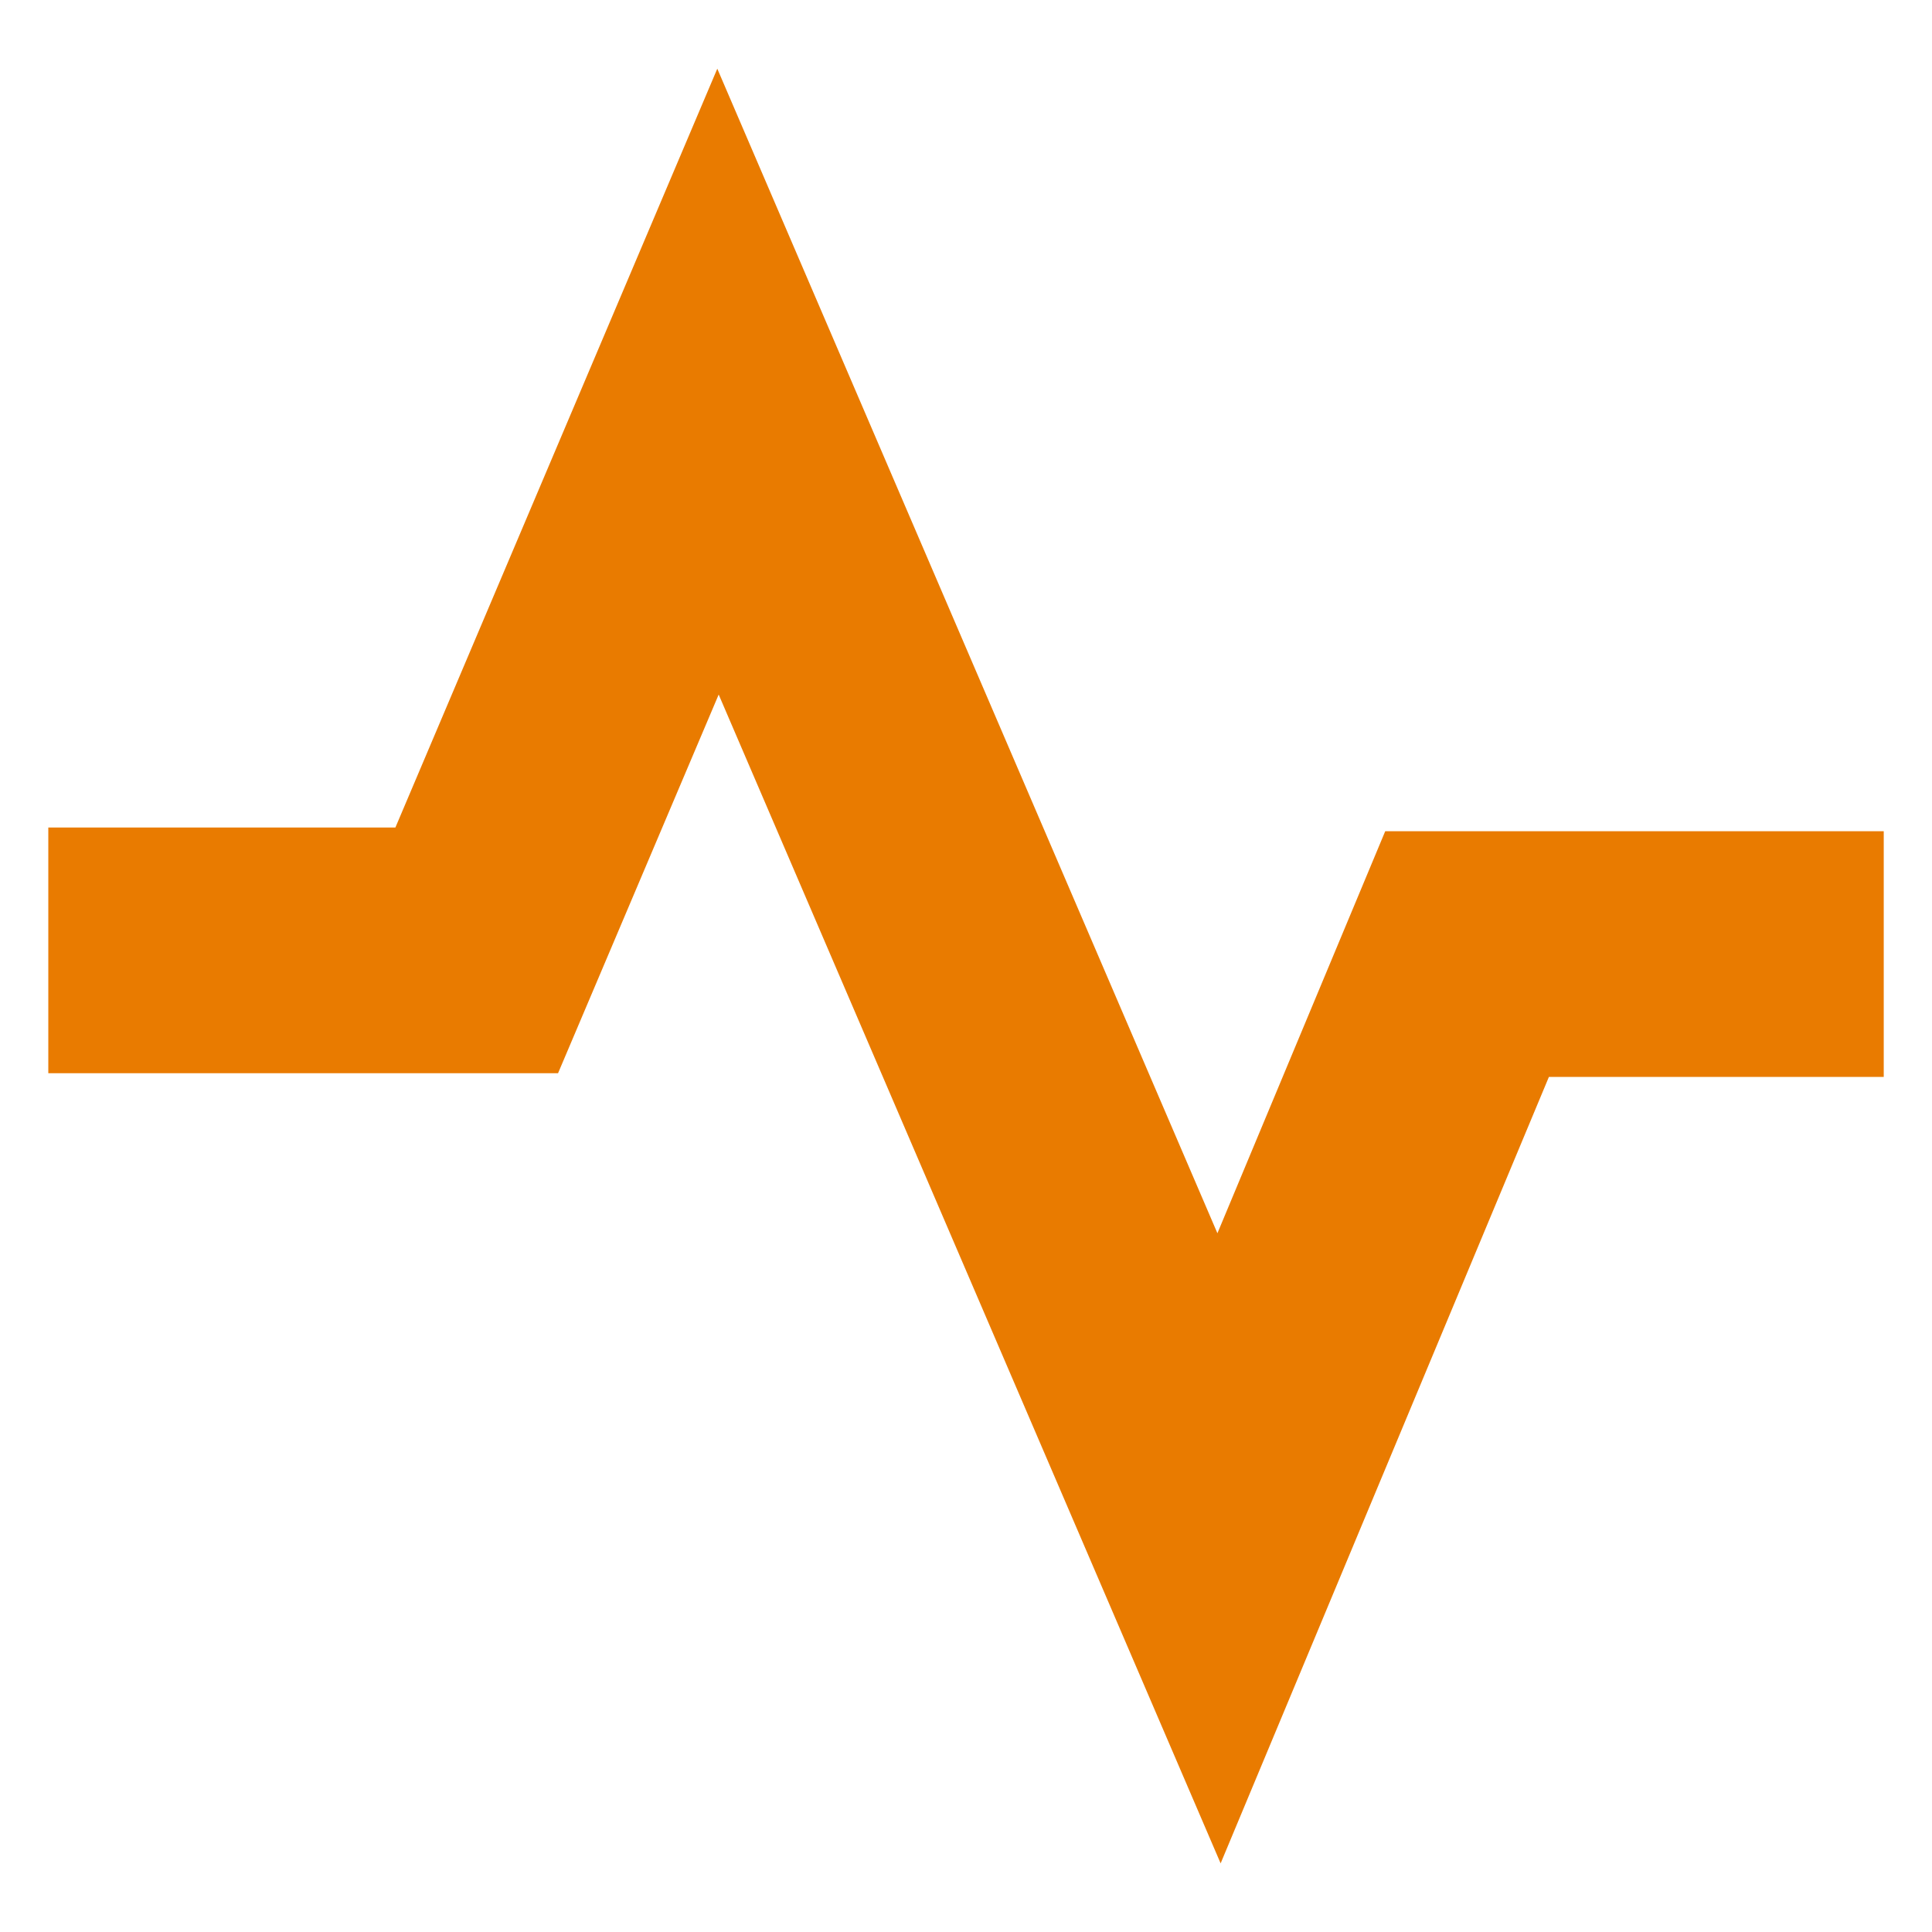 <?xml version="1.0" encoding="UTF-8" standalone="no"?>
<!-- Created with Inkscape (http://www.inkscape.org/) -->

<svg
   xmlns:dc="http://purl.org/dc/elements/1.1/"
   xmlns:cc="http://creativecommons.org/ns#"
   xmlns:rdf="http://www.w3.org/1999/02/22-rdf-syntax-ns#"
   xmlns:svg="http://www.w3.org/2000/svg"
   xmlns="http://www.w3.org/2000/svg"
   xmlns:sodipodi="http://sodipodi.sourceforge.net/DTD/sodipodi-0.dtd"
   xmlns:inkscape="http://www.inkscape.org/namespaces/inkscape"
   id="svg2"
   version="1.1"
   inkscape:version="0.91 r13725"
   width="10mm"
   height="10mm"
   viewBox="0 0 35.433 35.433"
   sodipodi:docname="monitor.svg"
   inkscape:export-filename="/media/HDD/ssnake/ssnake/src/Icons/monitor.png"
   inkscape:export-xdpi="162"
   inkscape:export-ydpi="162">
  <defs
     id="defs6">
    <inkscape:path-effect
       effect="spiro"
       id="path-effect4163"
       is_visible="true" />
  </defs>
  <sodipodi:namedview
     pagecolor="#ffffff"
     bordercolor="#666666"
     borderopacity="1"
     objecttolerance="10"
     gridtolerance="10"
     guidetolerance="10"
     inkscape:pageopacity="0"
     inkscape:pageshadow="2"
     inkscape:window-width="1440"
     inkscape:window-height="851"
     id="namedview4"
     showgrid="false"
     units="mm"
     showguides="true"
     inkscape:zoom="9.9442652"
     inkscape:cx="9.5730459"
     inkscape:cy="27.479007"
     inkscape:window-x="0"
     inkscape:window-y="0"
     inkscape:window-maximized="1"
     inkscape:current-layer="svg2" />
  <rect
     style="opacity:1;fill:#ffffff;fill-opacity:1;fill-rule:nonzero;stroke:none;stroke-width:0.1;stroke-linecap:butt;stroke-linejoin:round;stroke-miterlimit:4;stroke-dasharray:none;stroke-dashoffset:0;stroke-opacity:1"
     id="rect4140"
     width="35.433"
     height="35.433"
     x="-1.3516643e-07"
     y="-1.3516643e-07" />
  <path
     style="fill:none;fill-rule:evenodd;stroke:#e97b00;stroke-width:4.506;stroke-linecap:butt;stroke-linejoin:miter;stroke-miterlimit:4;stroke-dasharray:none;stroke-opacity:1"
     d="m 0.886,17.43 7.857,0 4.425,-10.431 9.189,21.397 4.549,-10.898 7.642,0"
     id="path4161"
     inkscape:path-effect="#path-effect4163"
     inkscape:original-d="m 0.88582677,17.430042 7.85658853,0 4.4245327,-10.4313781 9.189039,21.3970871 4.549144,-10.898018 7.642113,0"
     inkscape:connector-curvature="0"
     sodipodi:nodetypes="cccccc" />
</svg>

